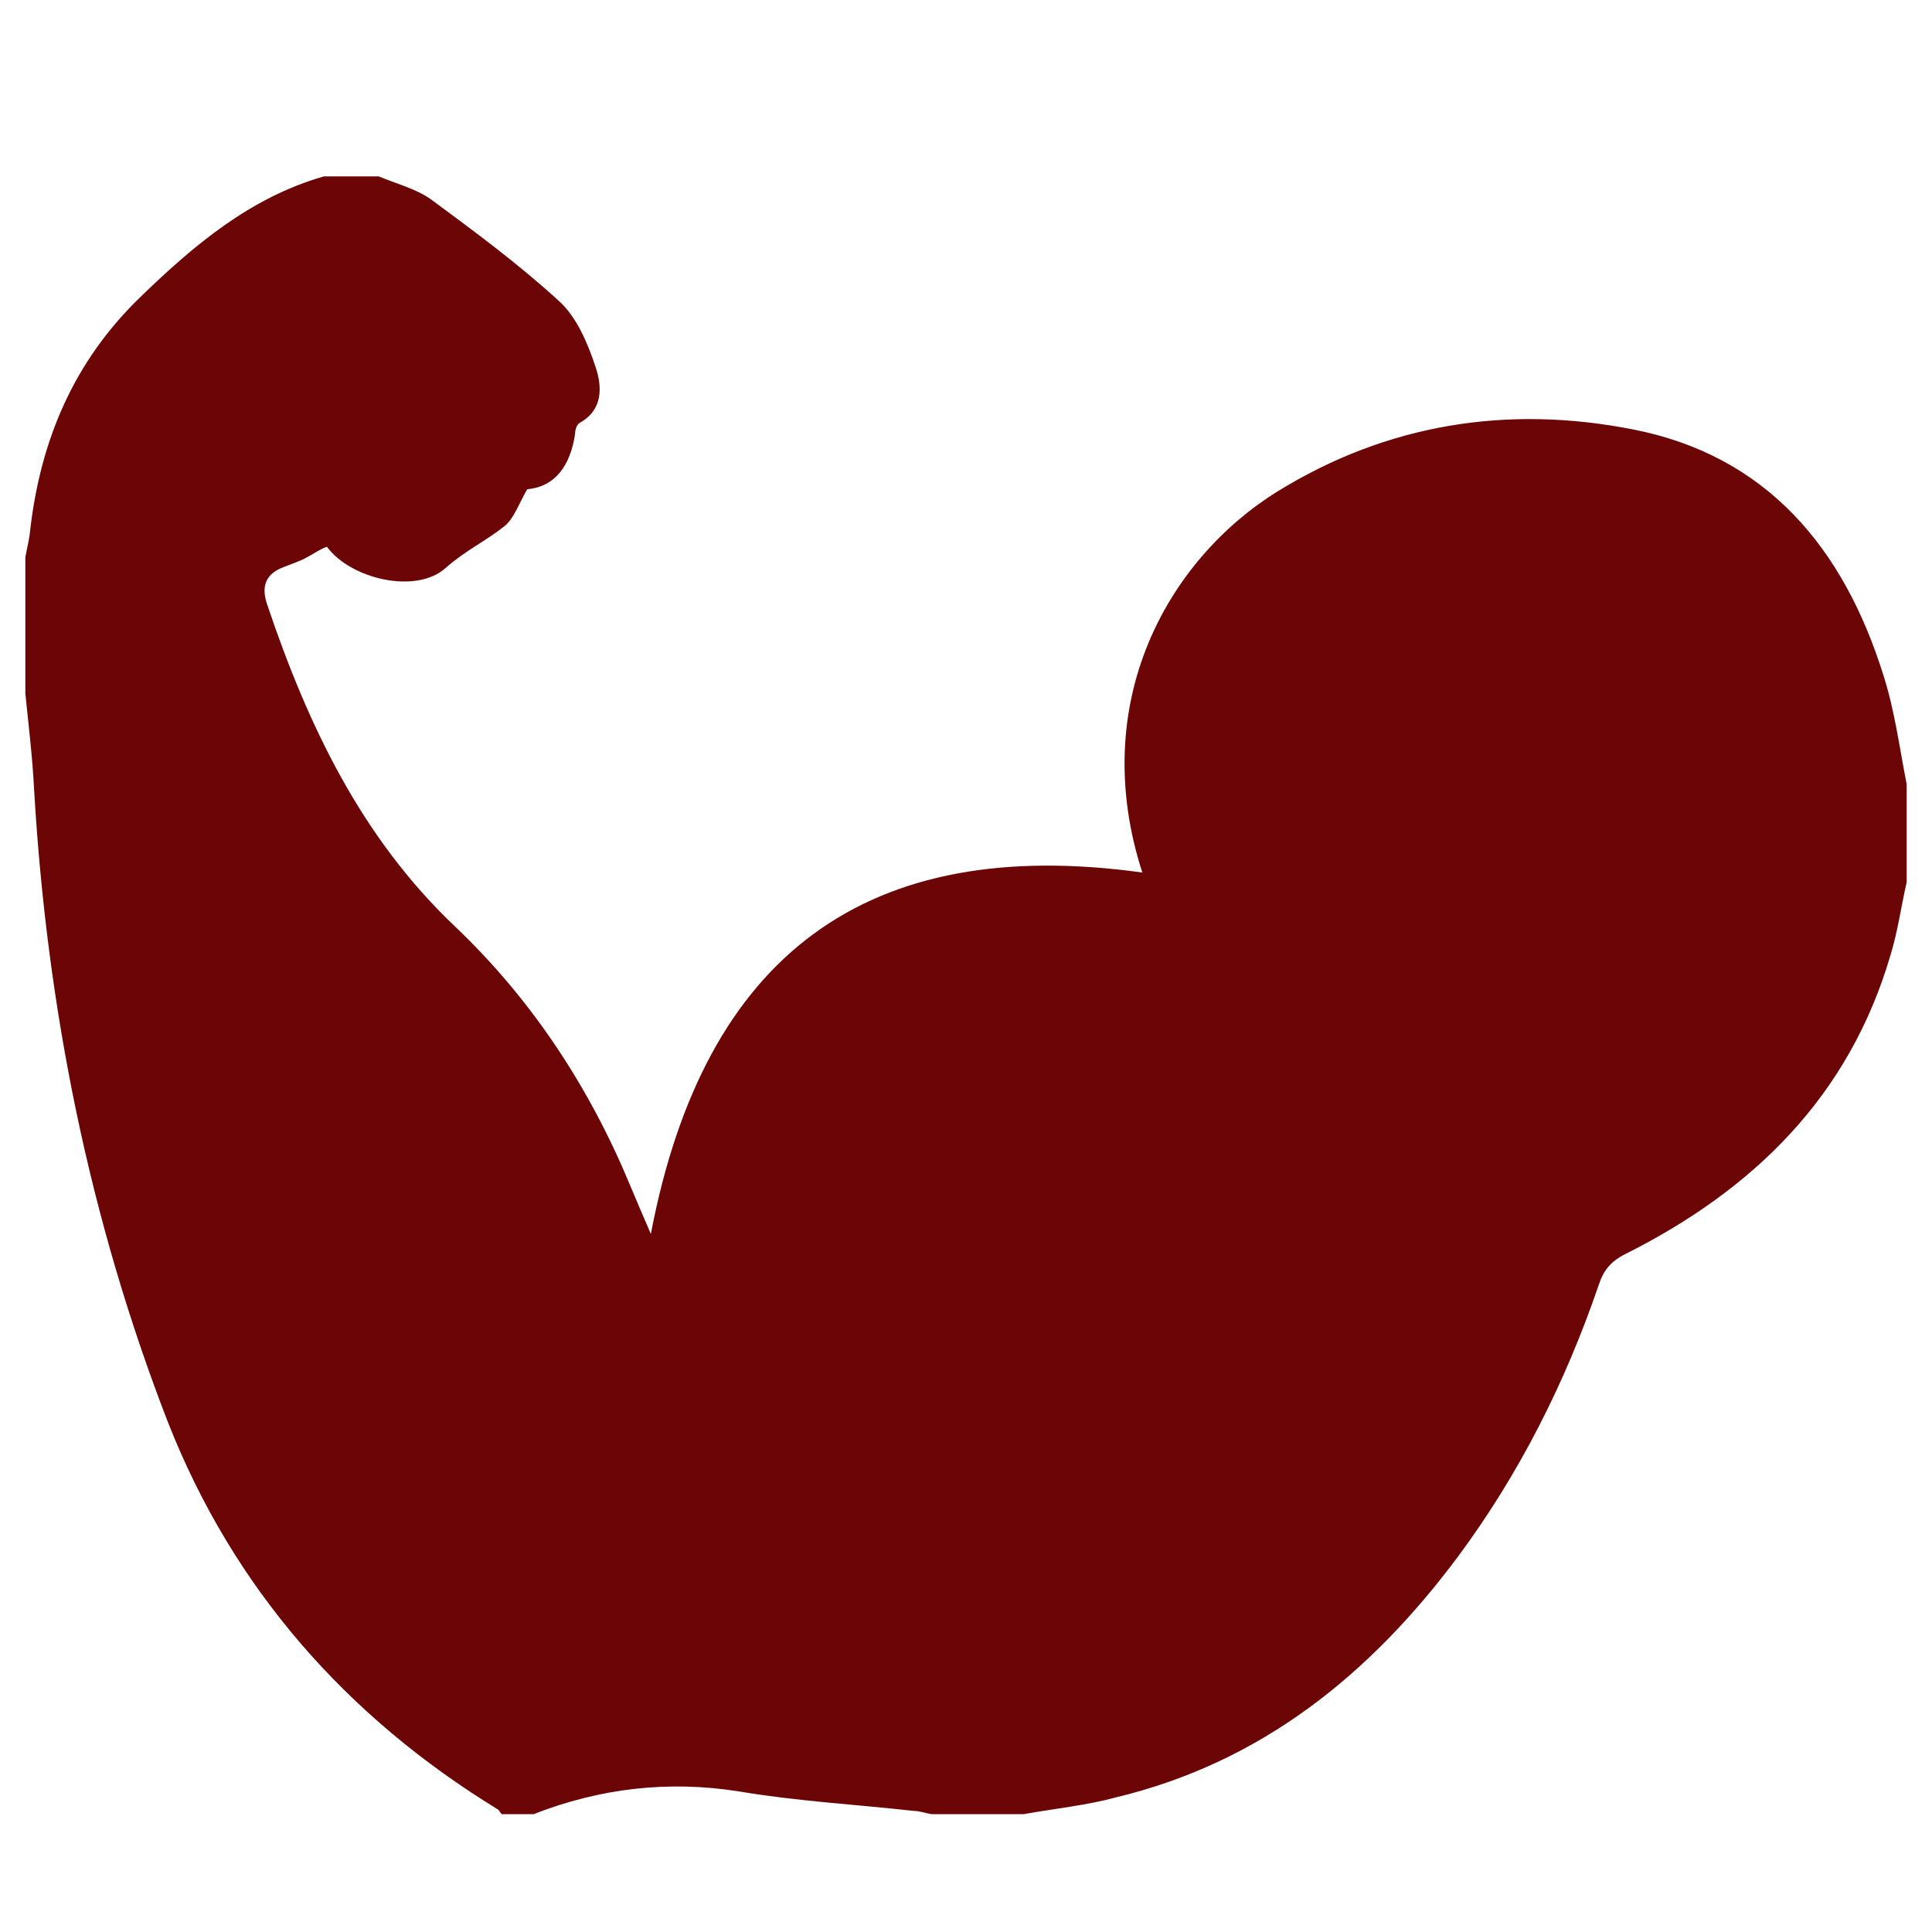 <?xml version="1.0" encoding="UTF-8" standalone="no" ?>
<!DOCTYPE svg PUBLIC "-//W3C//DTD SVG 1.1//EN" "http://www.w3.org/Graphics/SVG/1.1/DTD/svg11.dtd">
<svg xmlns="http://www.w3.org/2000/svg" xmlns:xlink="http://www.w3.org/1999/xlink" version="1.1" width="1080" height="1080" viewBox="0 0 1080 1080" xml:space="preserve">
<desc>Created with Fabric.js 5.2.4</desc>
<defs>
</defs>
<g transform="matrix(1 0 0 1 540 540)" id="d24b4d81-2650-4d10-9cd1-99d88c394aa4"  >
<rect style="stroke: none; stroke-width: 1; stroke-dasharray: none; stroke-linecap: butt; stroke-dashoffset: 0; stroke-linejoin: miter; stroke-miterlimit: 4; fill: rgb(255,255,255); fill-rule: nonzero; opacity: 1; visibility: hidden;" vector-effect="non-scaling-stroke"  x="-540" y="-540" rx="0" ry="0" width="1080" height="1080" />
</g>
<g transform="matrix(1 0 0 1 540 540)" id="1d09e50d-1c15-448a-9256-b171f711b58e"  >
</g>
<g transform="matrix(4.46 0 0 4.53 540 556.38)" id="33a9a9d5-f9d9-4a3d-9674-7198fb0edc18"  >
<path style="stroke: rgb(0,0,0); stroke-width: 0; stroke-dasharray: none; stroke-linecap: butt; stroke-dashoffset: 0; stroke-linejoin: miter; stroke-miterlimit: 4; fill: rgb(108,6,6); fill-rule: nonzero; opacity: 1;" vector-effect="non-scaling-stroke"  transform=" translate(-128, -128.05)" d="M 135.2 229.1 L 123.7 229.1 C 123 229 122.2 228.7 121.5 228.7 C 114.2 227.9 106.8 227.5 99.6 226.3 C 90.7 224.9 82.1 225.9 73.8 229.1 L 69.8 229.1 C 69.6 228.9 69.5 228.6 69.3 228.5 C 50.4 217.1 36.2 201.3 28 180.8 C 18.1 155.7 12.8 129.6 11.2 102.7 C 11 98.7 10.5 94.7 10.1 90.8 L 10.1 74 C 10.3 72.9 10.6 71.8 10.7 70.7 C 12 59.5 16.2 49.8 24.5 41.9 C 31.2 35.5 38.3 29.6 47.5 27 L 54.4 27 C 56.6 27.9 59 28.5 60.9 29.8 C 66.4 33.8 71.9 37.8 76.9 42.3 C 79.2 44.3 80.6 47.6 81.6 50.6 C 82.4 53 82.5 55.8 79.6 57.4 C 79.2 57.6 79 58.3 79 58.8 C 78.4 62.7 76.5 65.3 73 65.6 C 71.9 67.5 71.3 69.3 70.1 70.2 C 67.8 72 65.2 73.2 62.8 75.3 C 59.1 78.6 50.9 76.7 47.9 72.7 C 47 73 46.2 73.6 45.4 74 C 44.5 74.5 43.5 74.8 42.5 75.2 C 40.3 76 39.6 77.5 40.4 79.8 C 45.5 94.7 52.2 108.6 64 119.6 C 73.6 128.6 80.8 139.4 85.9 151.5 C 86.7 153.4 87.5 155.2 88.5 157.5 C 95.2 122.9 115.7 108.2 150.1 112.9 C 143.2 91.9 153.3 74.3 167 65.9 C 180.8 57.5 195.9 55.2 211.5 58.2 C 228.3 61.4 238 72.8 243 88.6 C 244.4 92.9 245 97.5 245.9 102 L 245.9 114.1 C 245.2 117.1 244.8 120.1 243.9 123 C 238.7 140.6 226.6 152.1 210.6 160 C 208.8 160.9 207.9 162 207.3 163.8 C 203.1 175.9 197.3 187.2 189.6 197.4 C 178.6 211.9 165 222.7 146.9 227 C 143.2 228 139.2 228.4 135.2 229.1 L 135.2 229.1 z" stroke-linecap="round" />
</g>
</svg>